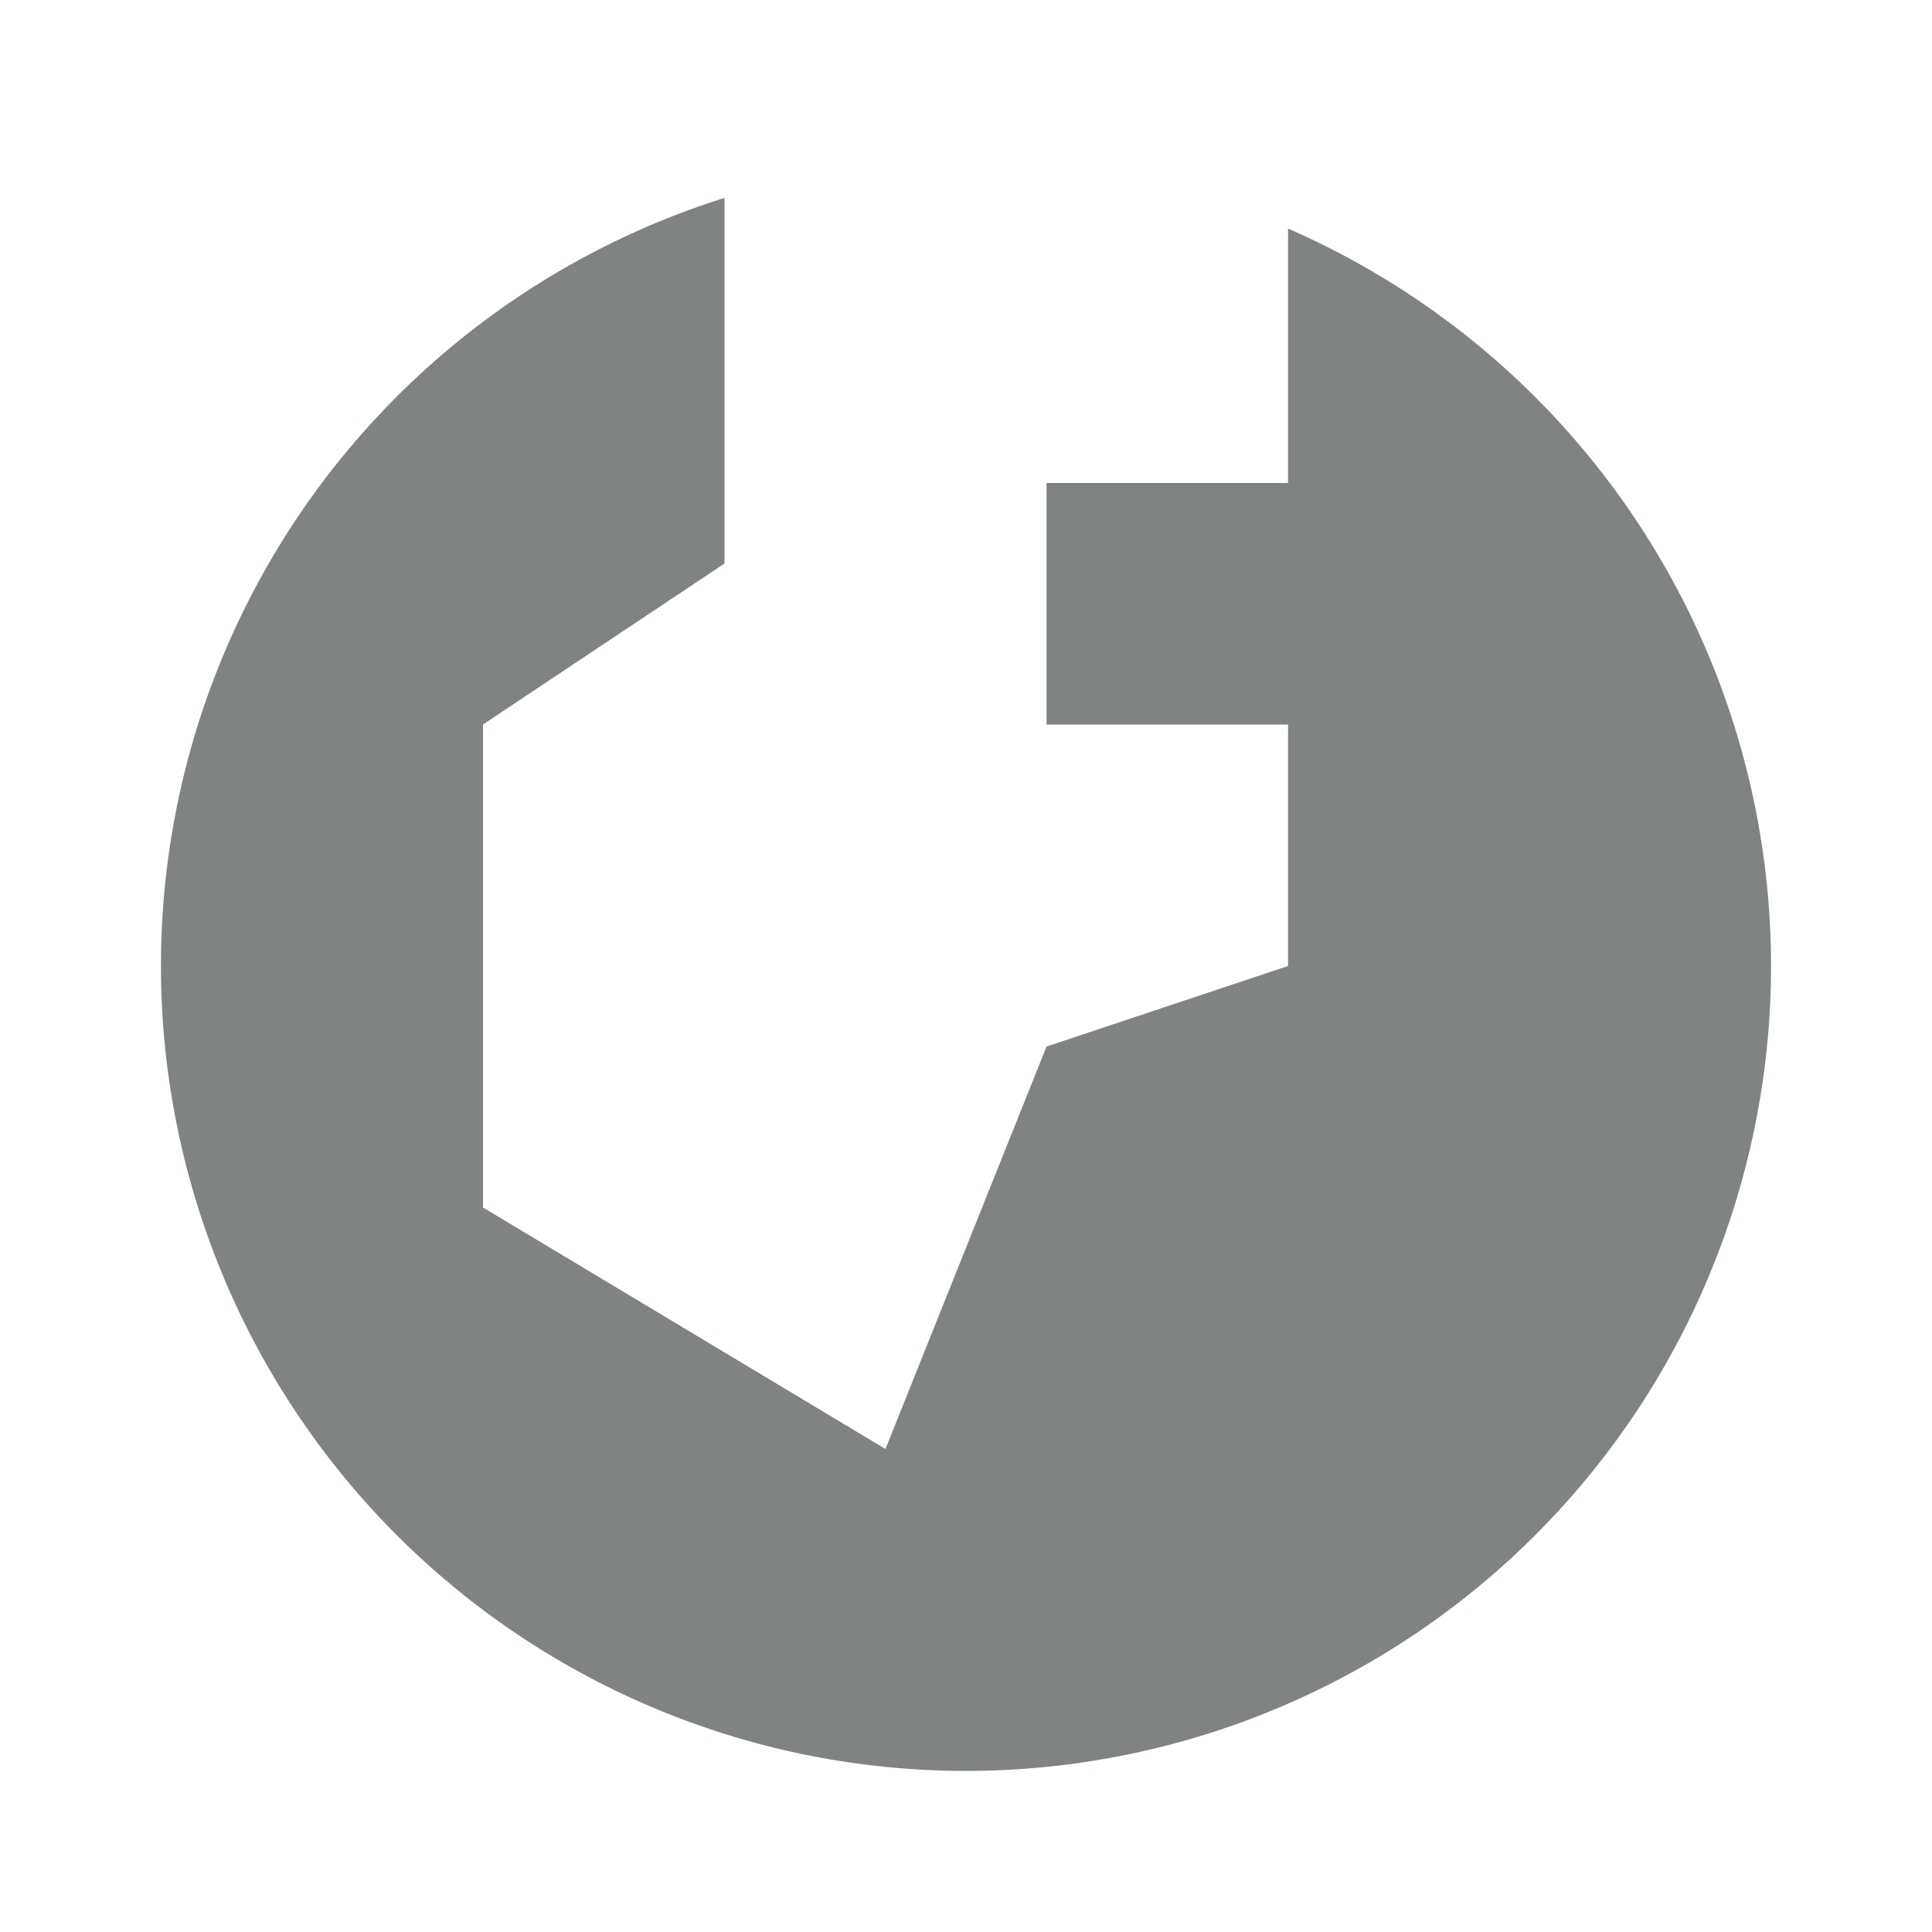 <svg width="16" height="16" xmlns="http://www.w3.org/2000/svg"><g fill="none" fill-rule="evenodd"><path d="M.001.001h16v16.001h-16z"/><path d="M10.667 1.892V4h-2v2h2v2l-2 .667L7.333 12 4 10V6l2-1.333V1.639A6.667 6.667 0 1 0 14.667 8a6.665 6.665 0 0 0-4-6.107Z" fill="#7F8383" fill-rule="nonzero"/></g></svg>